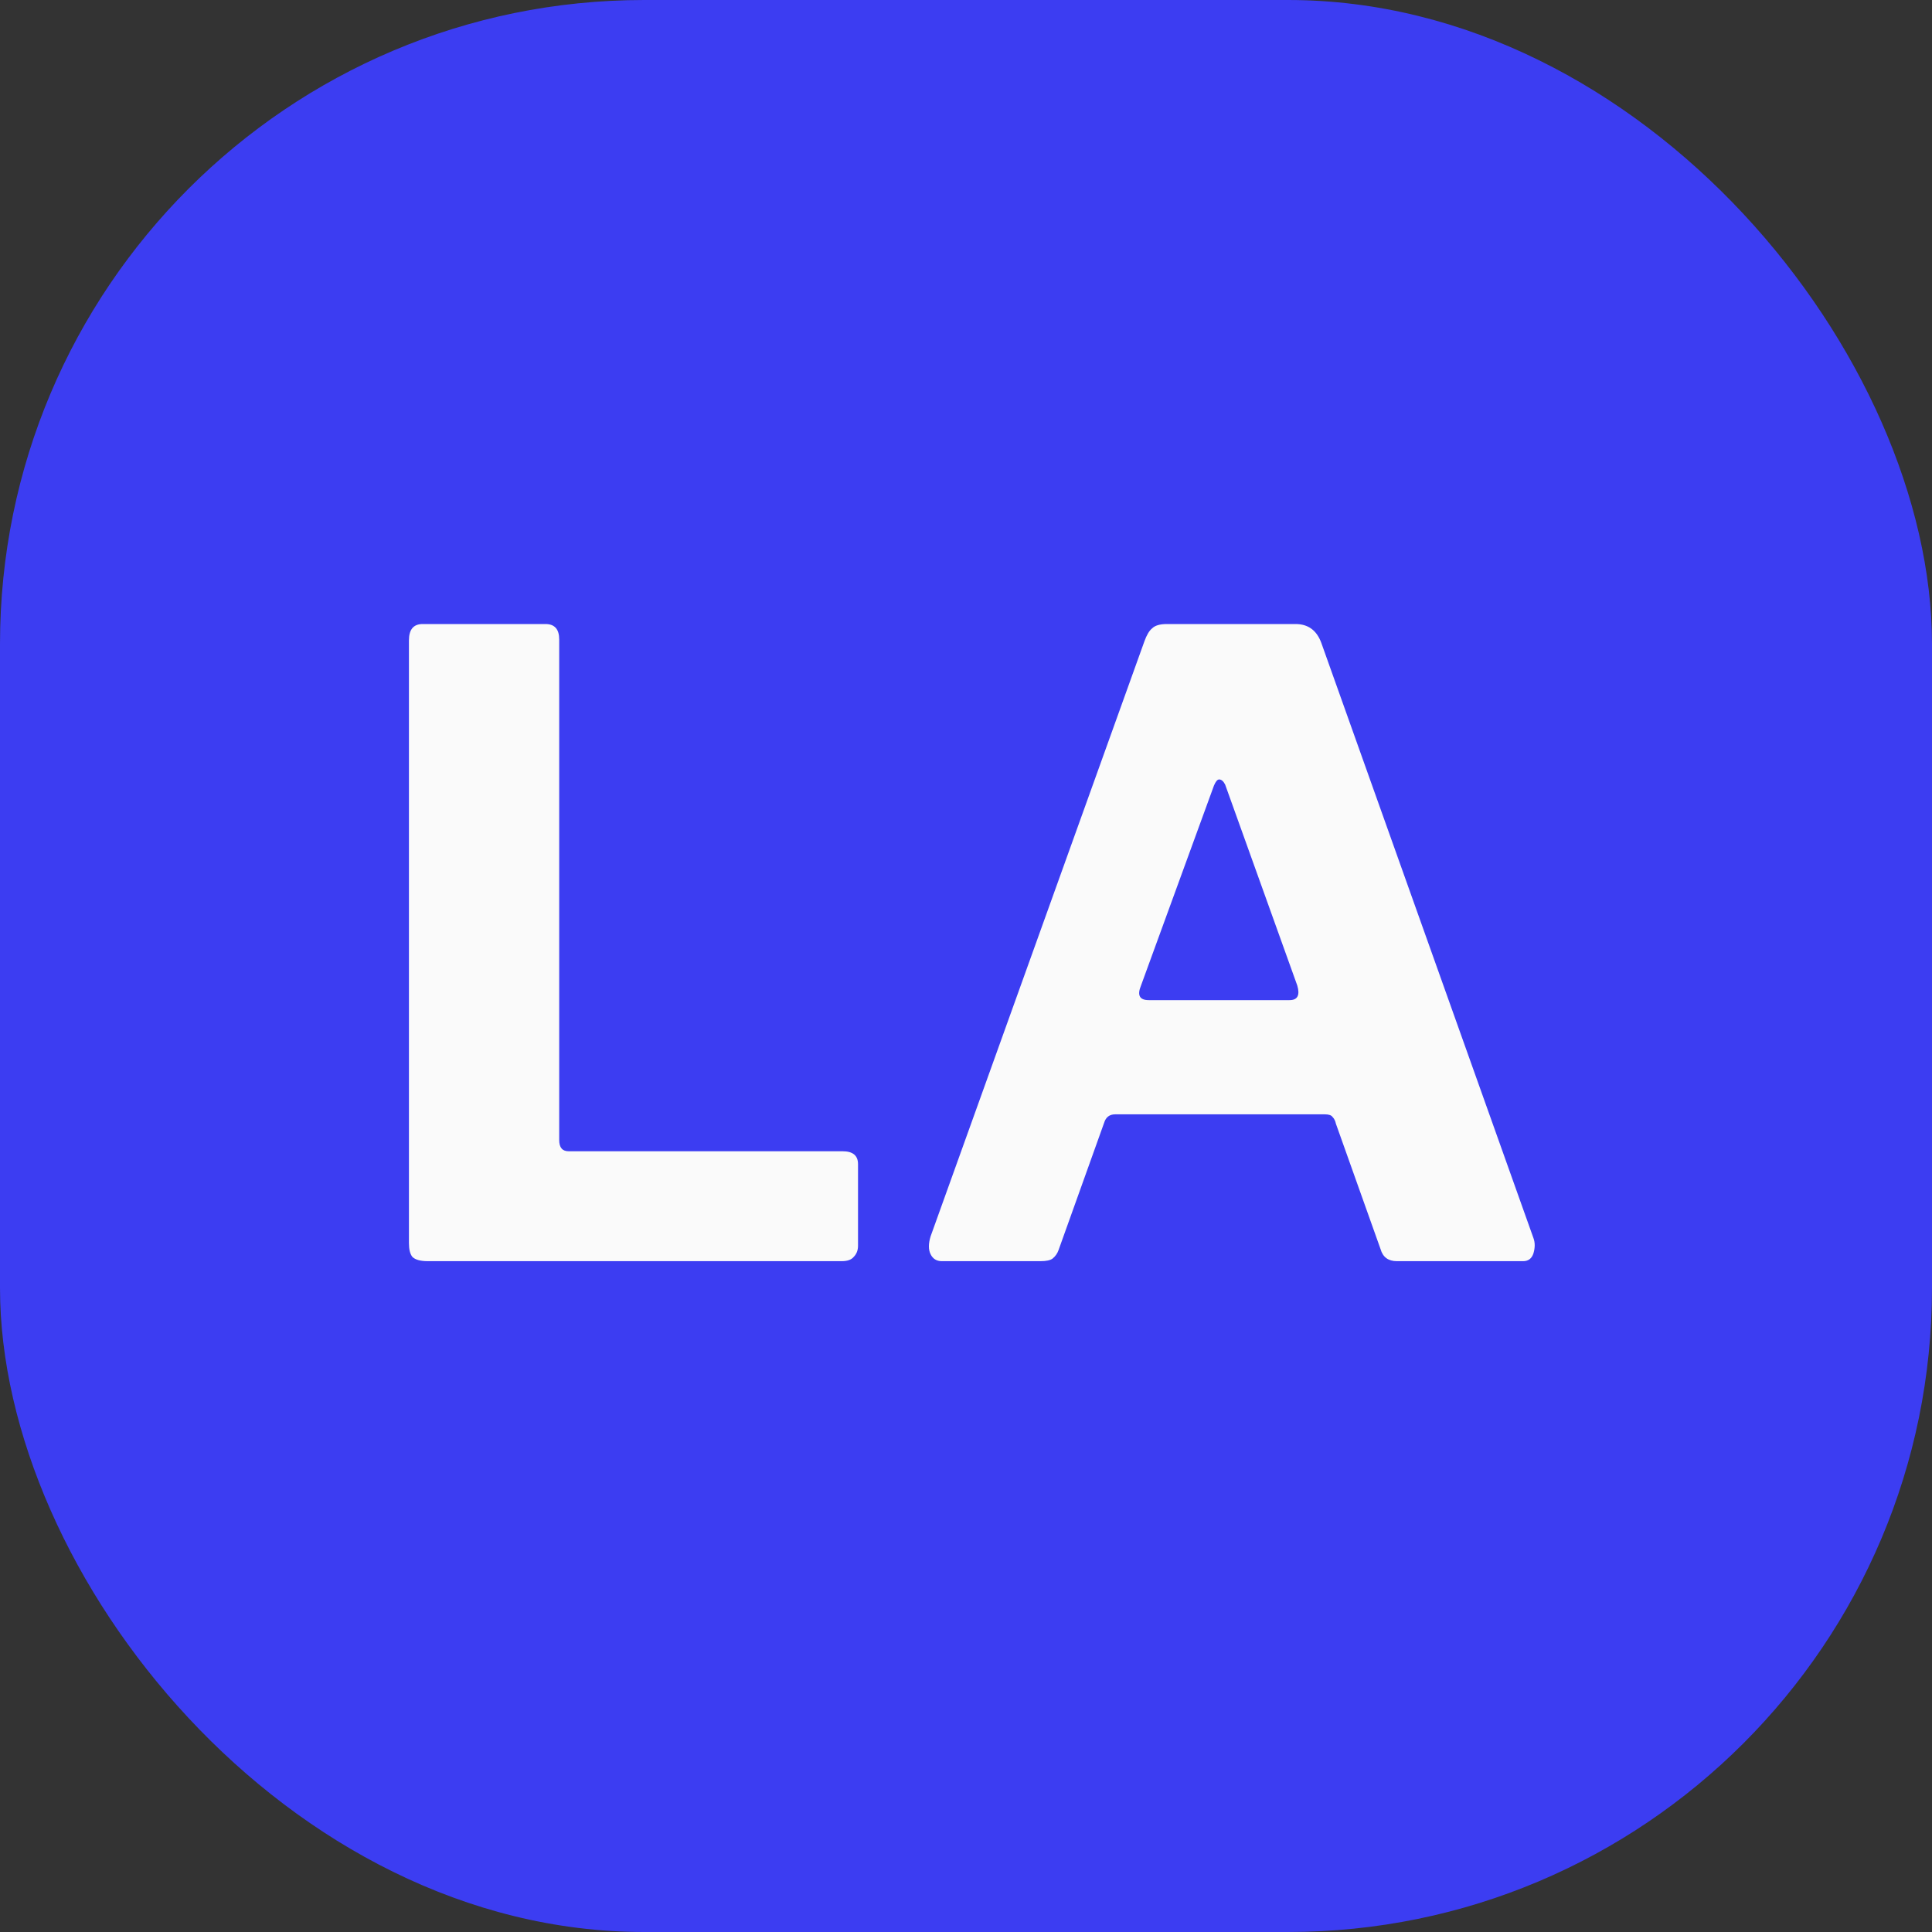 <svg width="36" height="36" viewBox="0 0 36 36" fill="none" xmlns="http://www.w3.org/2000/svg">
<rect x="0" y="0" width="36" height="36" fill="#333333" stroke="none"/>
<rect width="36" height="36" rx="12" fill="#3C3DF2"/>
<path d="M7.62 11.932C7.62 11.729 7.705 11.628 7.876 11.628H10.164C10.335 11.628 10.42 11.724 10.42 11.916V21.244C10.42 21.383 10.479 21.452 10.596 21.452H15.7C15.892 21.452 15.988 21.532 15.988 21.692V23.212C15.988 23.297 15.961 23.367 15.908 23.42C15.865 23.473 15.791 23.5 15.684 23.5H7.972C7.833 23.5 7.737 23.473 7.684 23.42C7.641 23.367 7.62 23.281 7.62 23.164V11.932ZM17.549 23.5C17.453 23.5 17.383 23.457 17.341 23.372C17.298 23.287 17.298 23.175 17.341 23.036L21.325 11.948C21.367 11.831 21.415 11.751 21.469 11.708C21.522 11.655 21.613 11.628 21.741 11.628H24.141C24.375 11.628 24.535 11.745 24.621 11.98L28.573 23.068C28.605 23.153 28.605 23.249 28.573 23.356C28.541 23.452 28.477 23.5 28.381 23.5H26.029C25.869 23.5 25.767 23.425 25.725 23.276L24.893 20.94C24.882 20.887 24.861 20.844 24.829 20.812C24.807 20.78 24.759 20.764 24.685 20.764H20.781C20.674 20.764 20.605 20.817 20.573 20.924L19.725 23.292C19.703 23.356 19.666 23.409 19.613 23.452C19.57 23.484 19.495 23.5 19.389 23.5H17.549ZM24.029 18.636C24.178 18.636 24.226 18.545 24.173 18.364L22.829 14.62C22.797 14.556 22.759 14.524 22.717 14.524C22.685 14.524 22.653 14.561 22.621 14.636L21.261 18.364C21.186 18.545 21.234 18.636 21.405 18.636H24.029Z" fill="#FAFAFA"/>
</svg>
